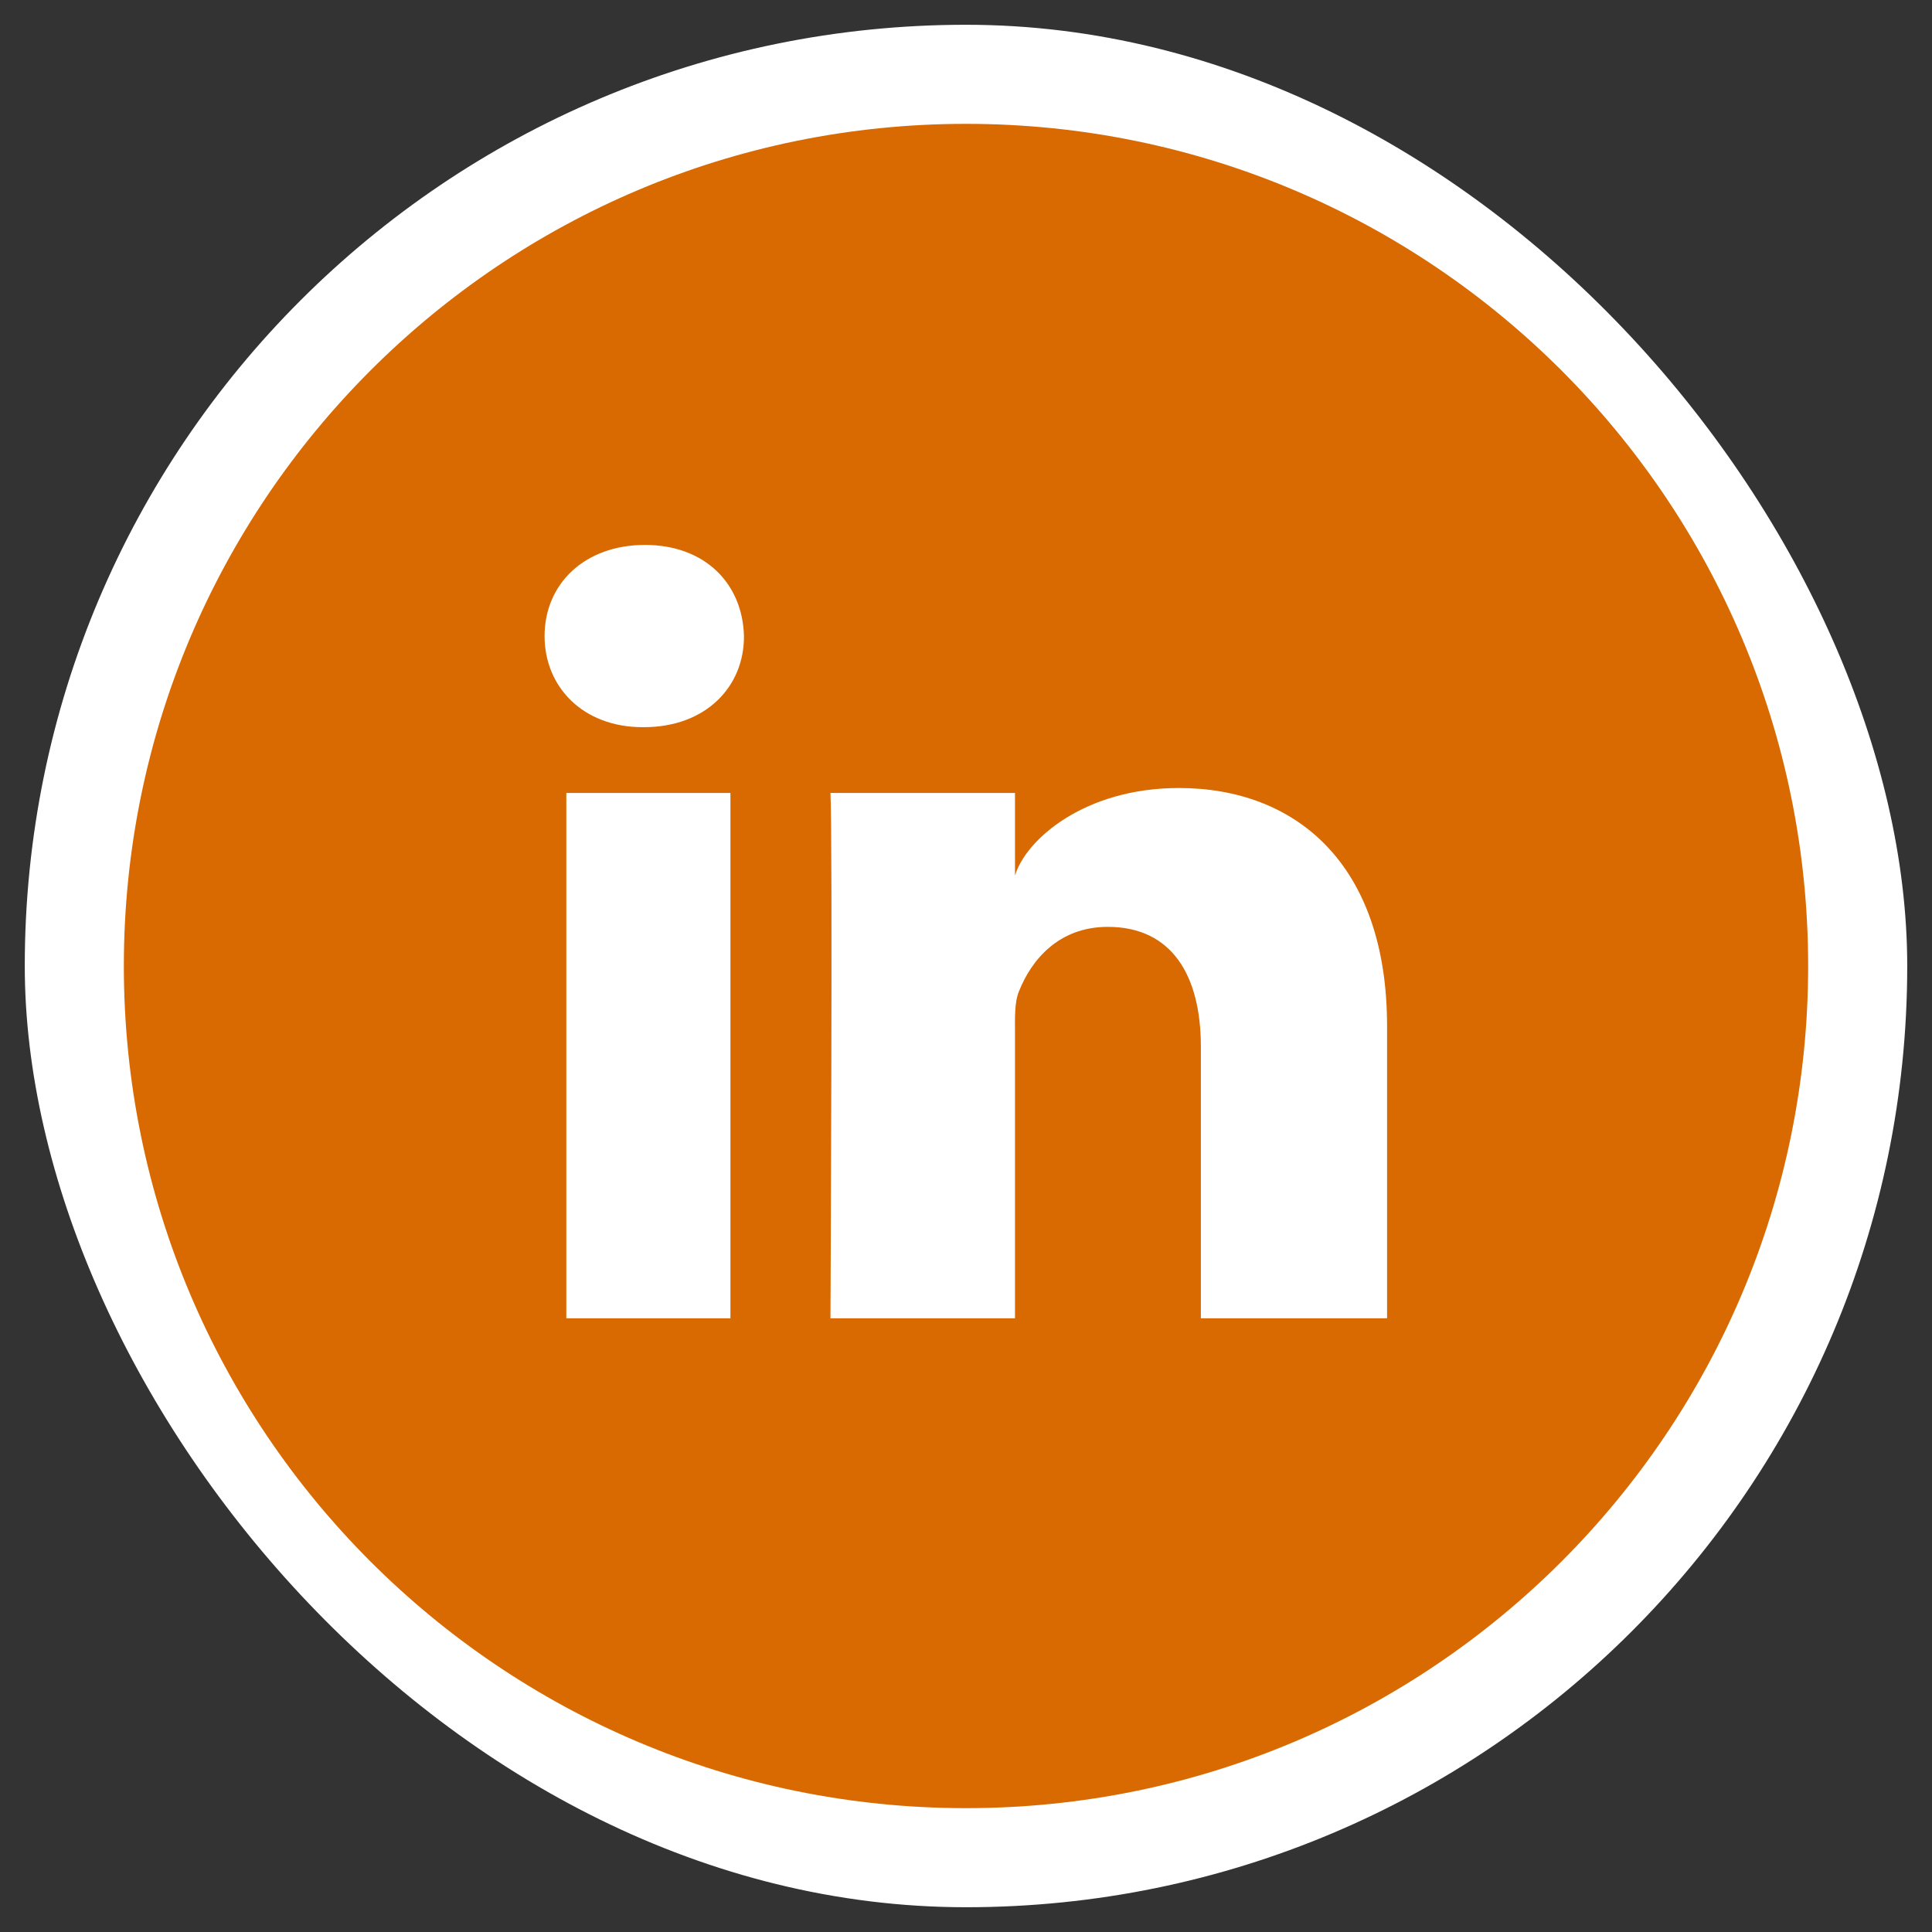 <svg width="39" height="39" viewBox="0 0 39 39" fill="none" xmlns="http://www.w3.org/2000/svg">
<rect x="0" y="0" width="39" height="39" fill="#333333" stroke="none"/>
<rect x="0.5" y="0.5" width="38" height="38" rx="19" fill="white"/>
<g clip-path="url(#clip0_14_167)">
<path d="M19.5 2.5C10.11 2.5 2.5 10.11 2.5 19.5C2.5 28.89 10.11 36.5 19.5 36.5C28.89 36.5 36.5 28.89 36.5 19.5C36.5 10.11 28.89 2.5 19.5 2.5ZM14.745 26.612H11.432V16.007H14.745V26.612ZM12.999 14.679H12.972C11.77 14.679 10.993 13.869 10.993 12.839C10.993 11.79 11.797 11 13.019 11C14.241 11 14.991 11.79 15.018 12.839C15.024 13.862 14.247 14.679 12.999 14.679ZM28 26.612H24.241V21.127C24.241 19.693 23.657 18.71 22.362 18.71C21.373 18.71 20.822 19.374 20.569 20.011C20.476 20.237 20.489 20.556 20.489 20.881V26.612H16.764C16.764 26.612 16.811 16.89 16.764 16.007H20.489V17.674C20.709 16.943 21.897 15.907 23.797 15.907C26.154 15.907 28 17.435 28 20.715V26.612Z" fill="#D96901"/>
</g>
<defs>
<clipPath id="clip0_14_167">
<rect width="34" height="34" fill="white" transform="translate(2.5 2.5)"/>
</clipPath>
</defs>
</svg>
